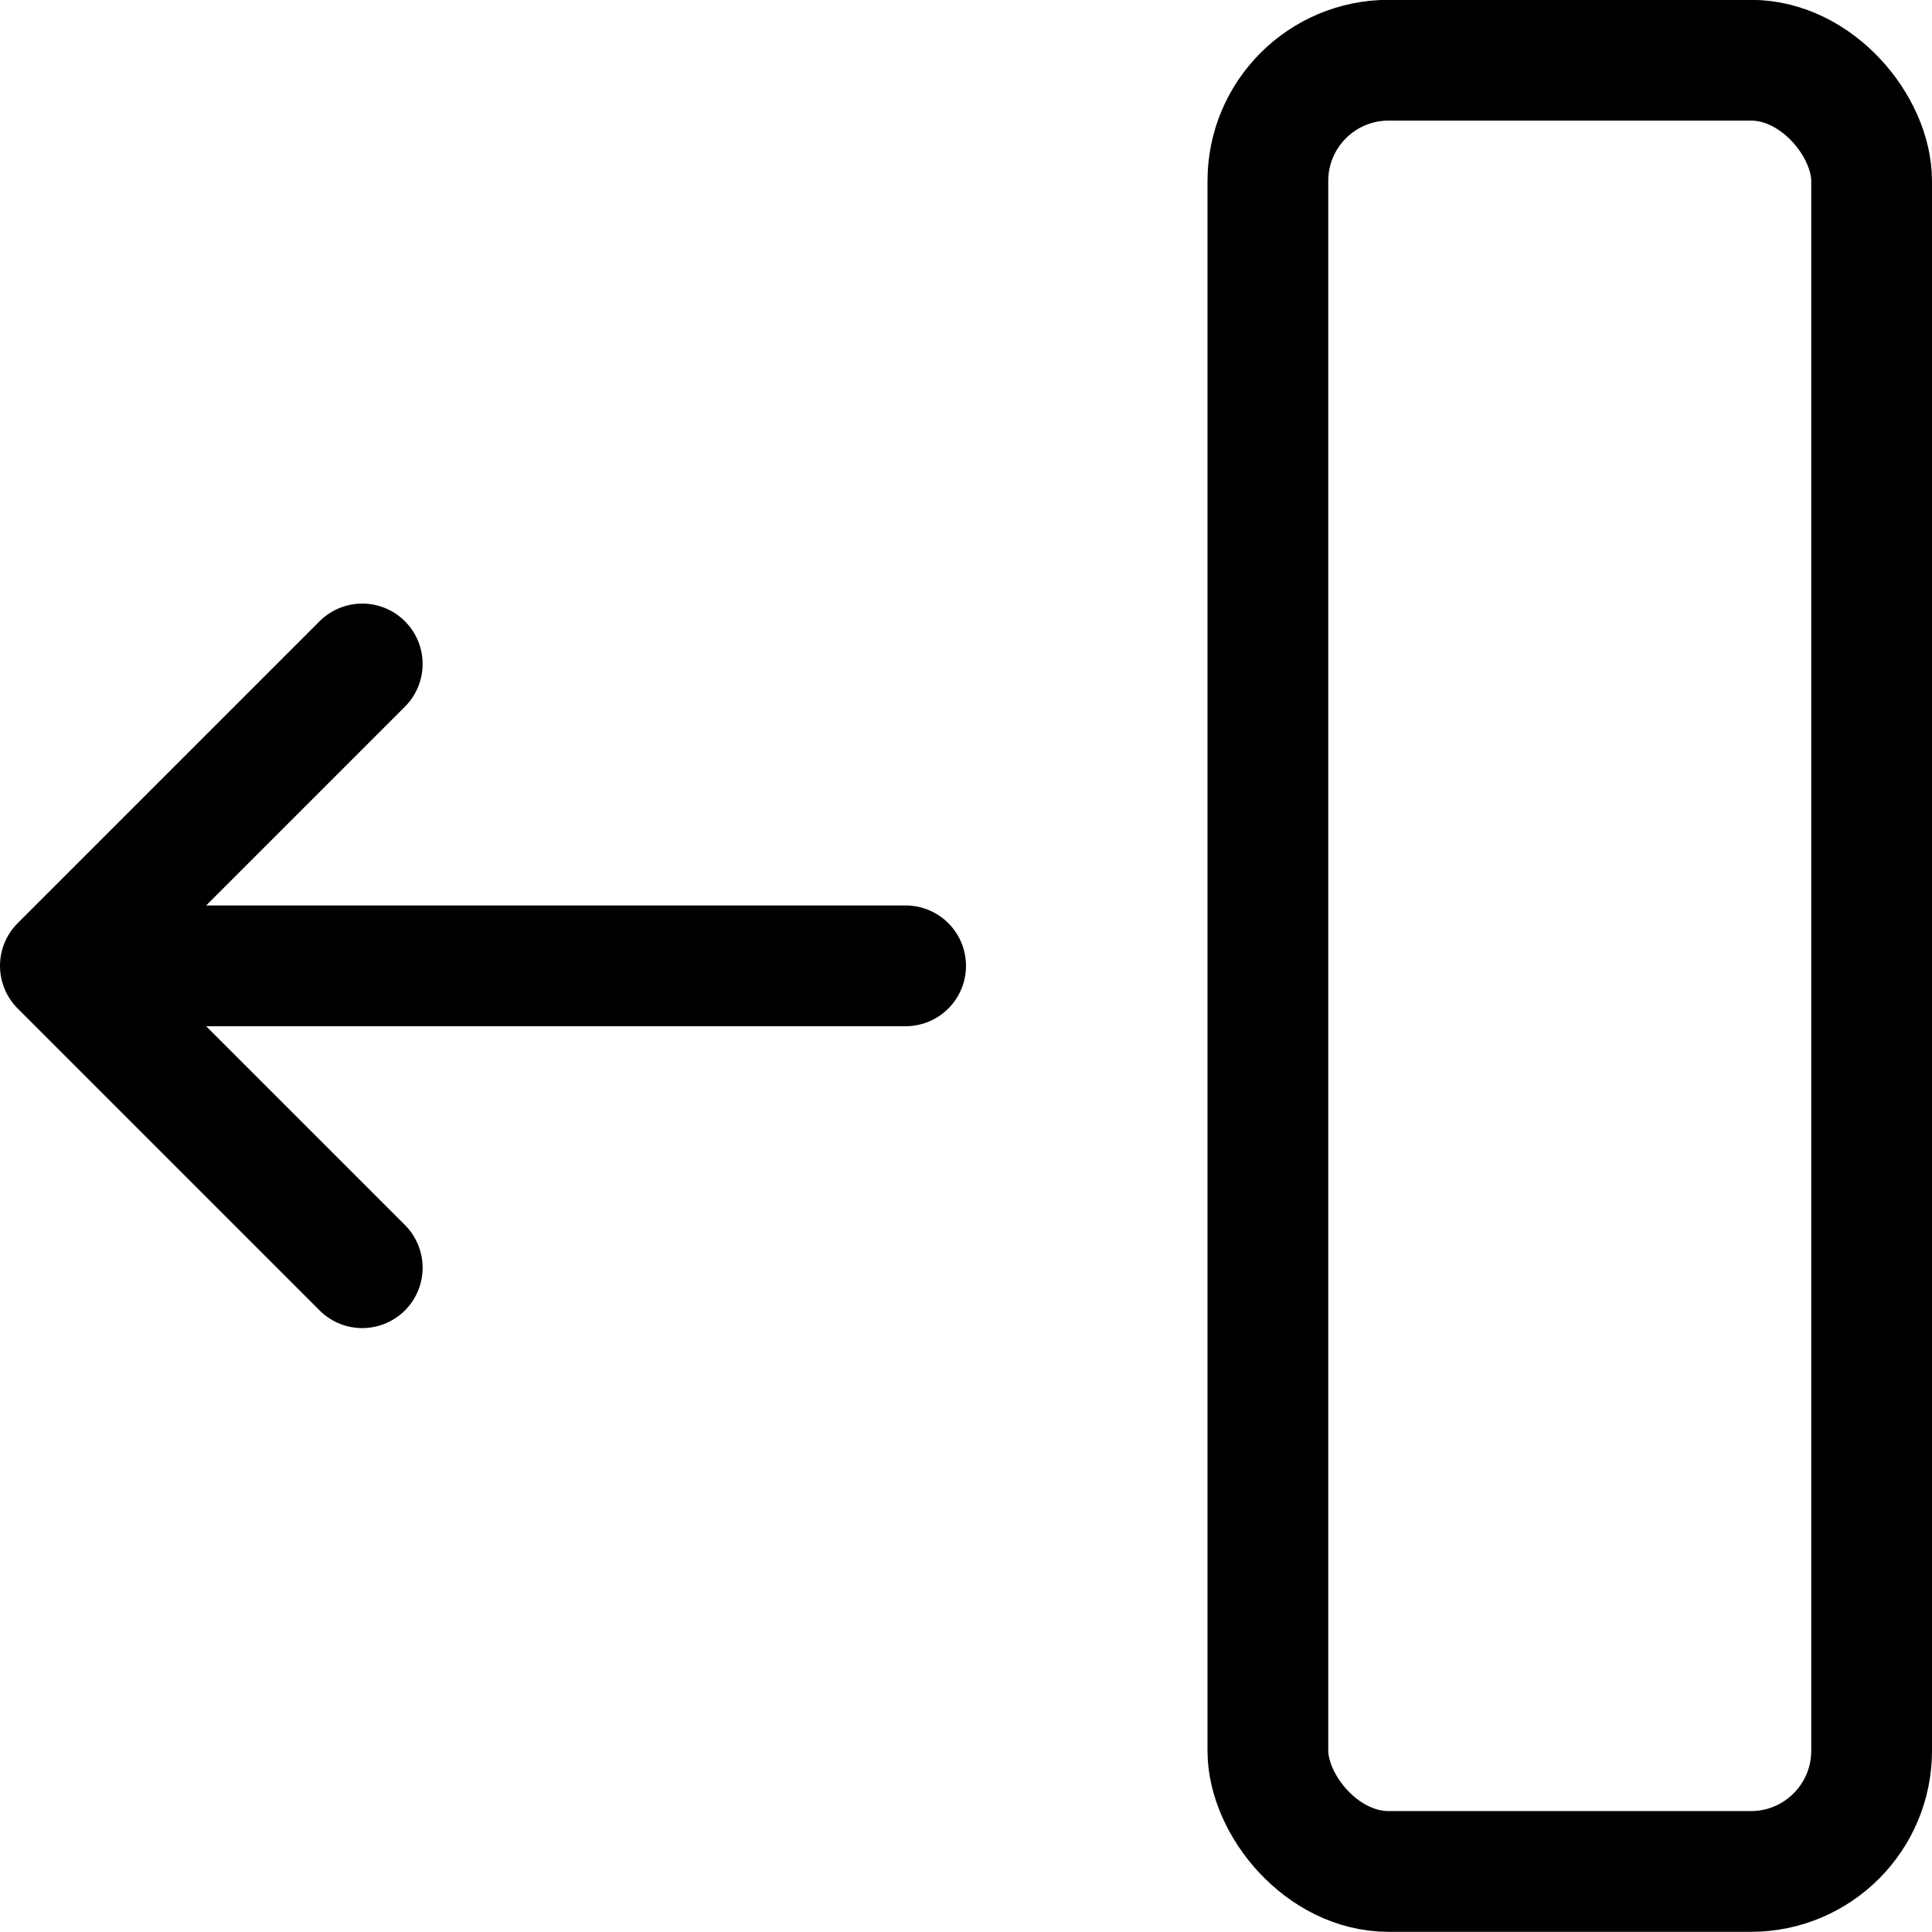 <svg xmlns="http://www.w3.org/2000/svg" viewBox="0 0 24 24" width="24" height="24"><defs><style>.a{fill:none;stroke:#000;stroke-linecap:round;stroke-linejoin:round;stroke-width:1.5px}</style></defs><title>move-left</title><path class="a" d="M.75 11.998h10.5M4.5 8.248l-3.75 3.75 3.75 3.75"/><rect class="a" x="15.75" y=".748" width="7.5" height="22.5" rx="1.5" ry="1.5"/></svg>